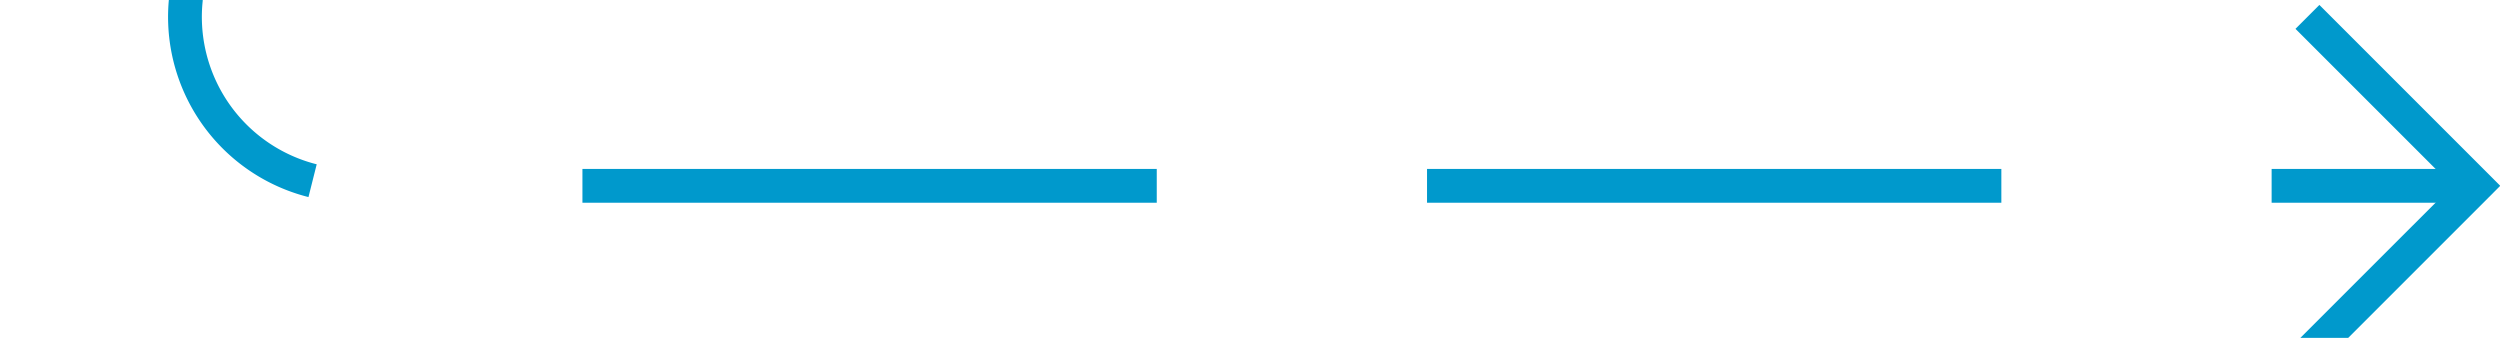 ﻿<?xml version="1.0" encoding="utf-8"?>
<svg version="1.1" xmlns:xlink="http://www.w3.org/1999/xlink" width="74px" height="10px" preserveAspectRatio="xMinYMid meet" viewBox="355 419  74 8" xmlns="http://www.w3.org/2000/svg">
  <path d="M 309 182.5  L 355 182.5  A 5 5 0 0 1 360.5 187.5 L 360.5 418  A 5 5 0 0 0 365.5 423.5 L 428 423.5  " stroke-width="1" stroke-dasharray="17,8" stroke="#0099cc" fill="none" />
  <path d="M 422.946 418.854  L 427.593 423.5  L 422.946 428.146  L 423.654 428.854  L 428.654 423.854  L 429.007 423.5  L 428.654 423.146  L 423.654 418.146  L 422.946 418.854  Z " fill-rule="nonzero" fill="#0099cc" stroke="none" />
</svg>